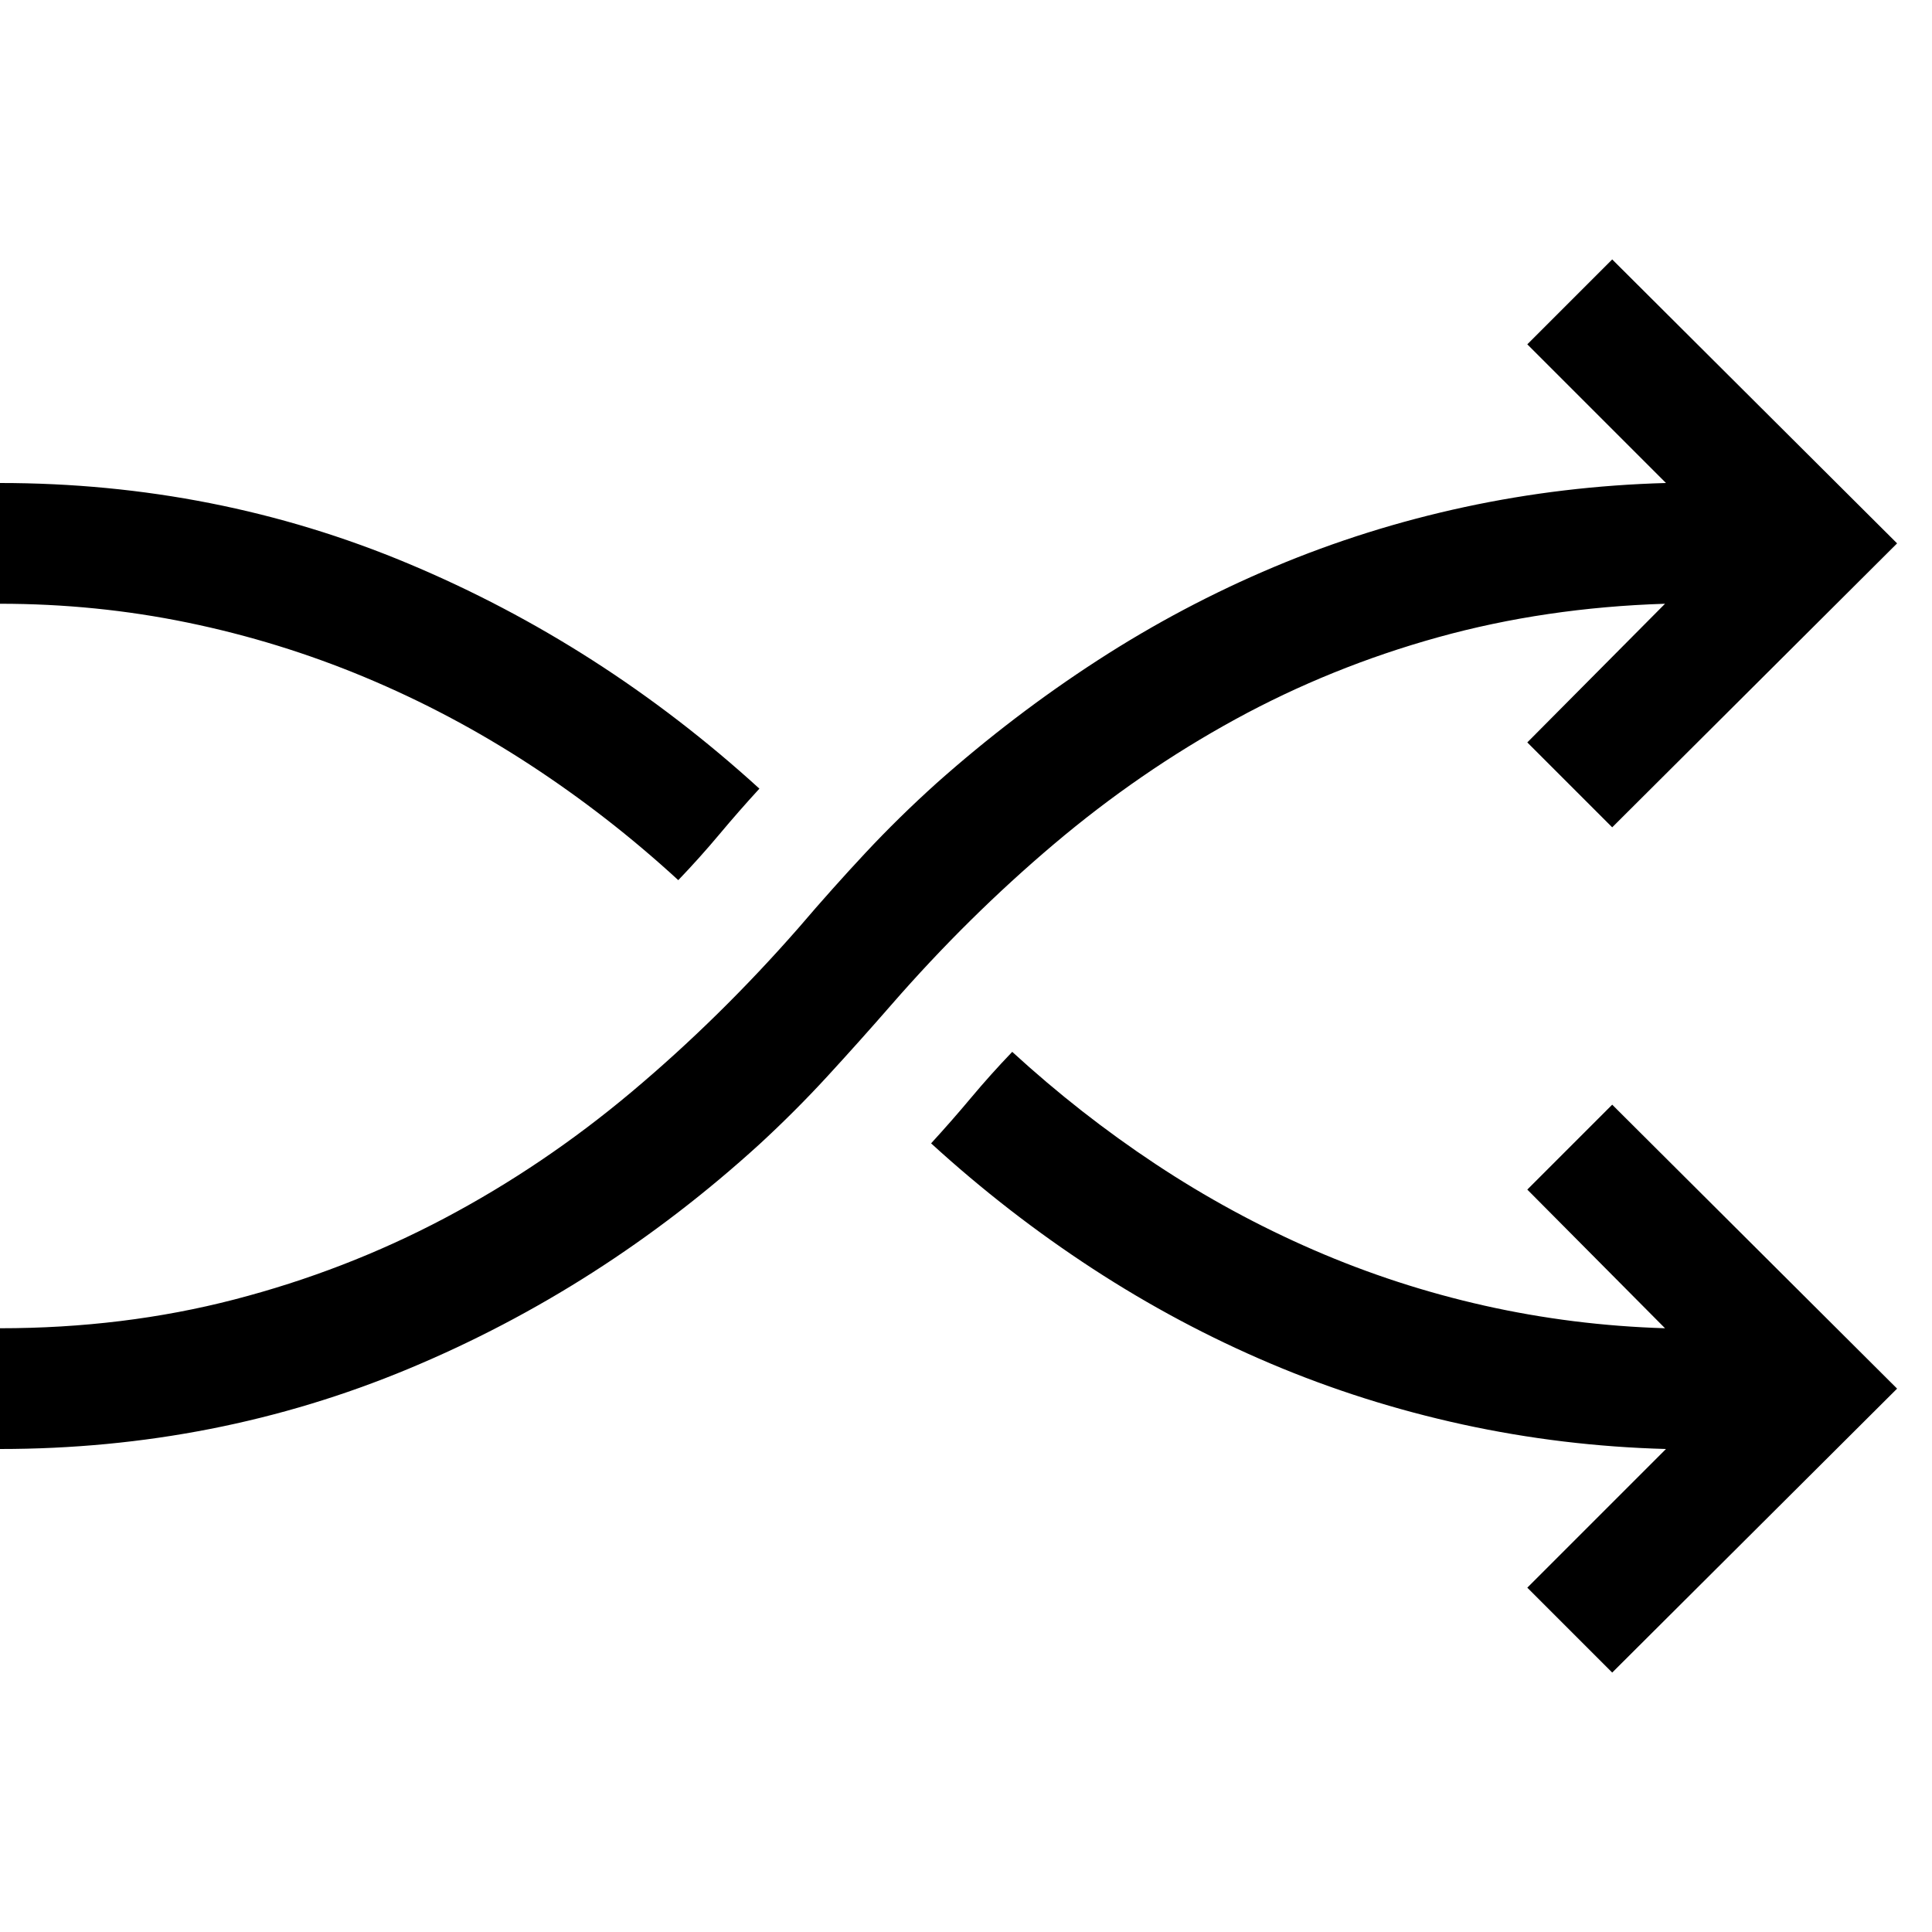 <svg xmlns="http://www.w3.org/2000/svg" viewBox="0 0 2048 2048" height="1em" width="1em">
  <path d="M1765 640q-127 4-240.5 35.5t-215 87T1117 895t-172 170q-34 39-68 76t-72 72q-168 153-372 238T0 1536v-128q131 0 248.5-30.5t222.5-86 198.5-134T847 983q35-41 70.5-79t75.5-74q81-72 170.5-130t187-99 202-63.5T1766 512l-147-147 90-90 302 301-302 301-90-90zM805 836q-22 24-42.5 48.5T719 933q-74-68-157.5-122.5T387 718t-188-58T0 640V512q229 0 433 85.5T805 836zm904 335l302 301-302 301-90-90 147-147q-110-3-215.5-26t-203.5-64.5-188.5-100.5T987 1212q22-24 42.5-48.5t43.5-48.5q72 66 152 119t167.5 91 181 59 191.5 24l-146-147z"/>
</svg>

